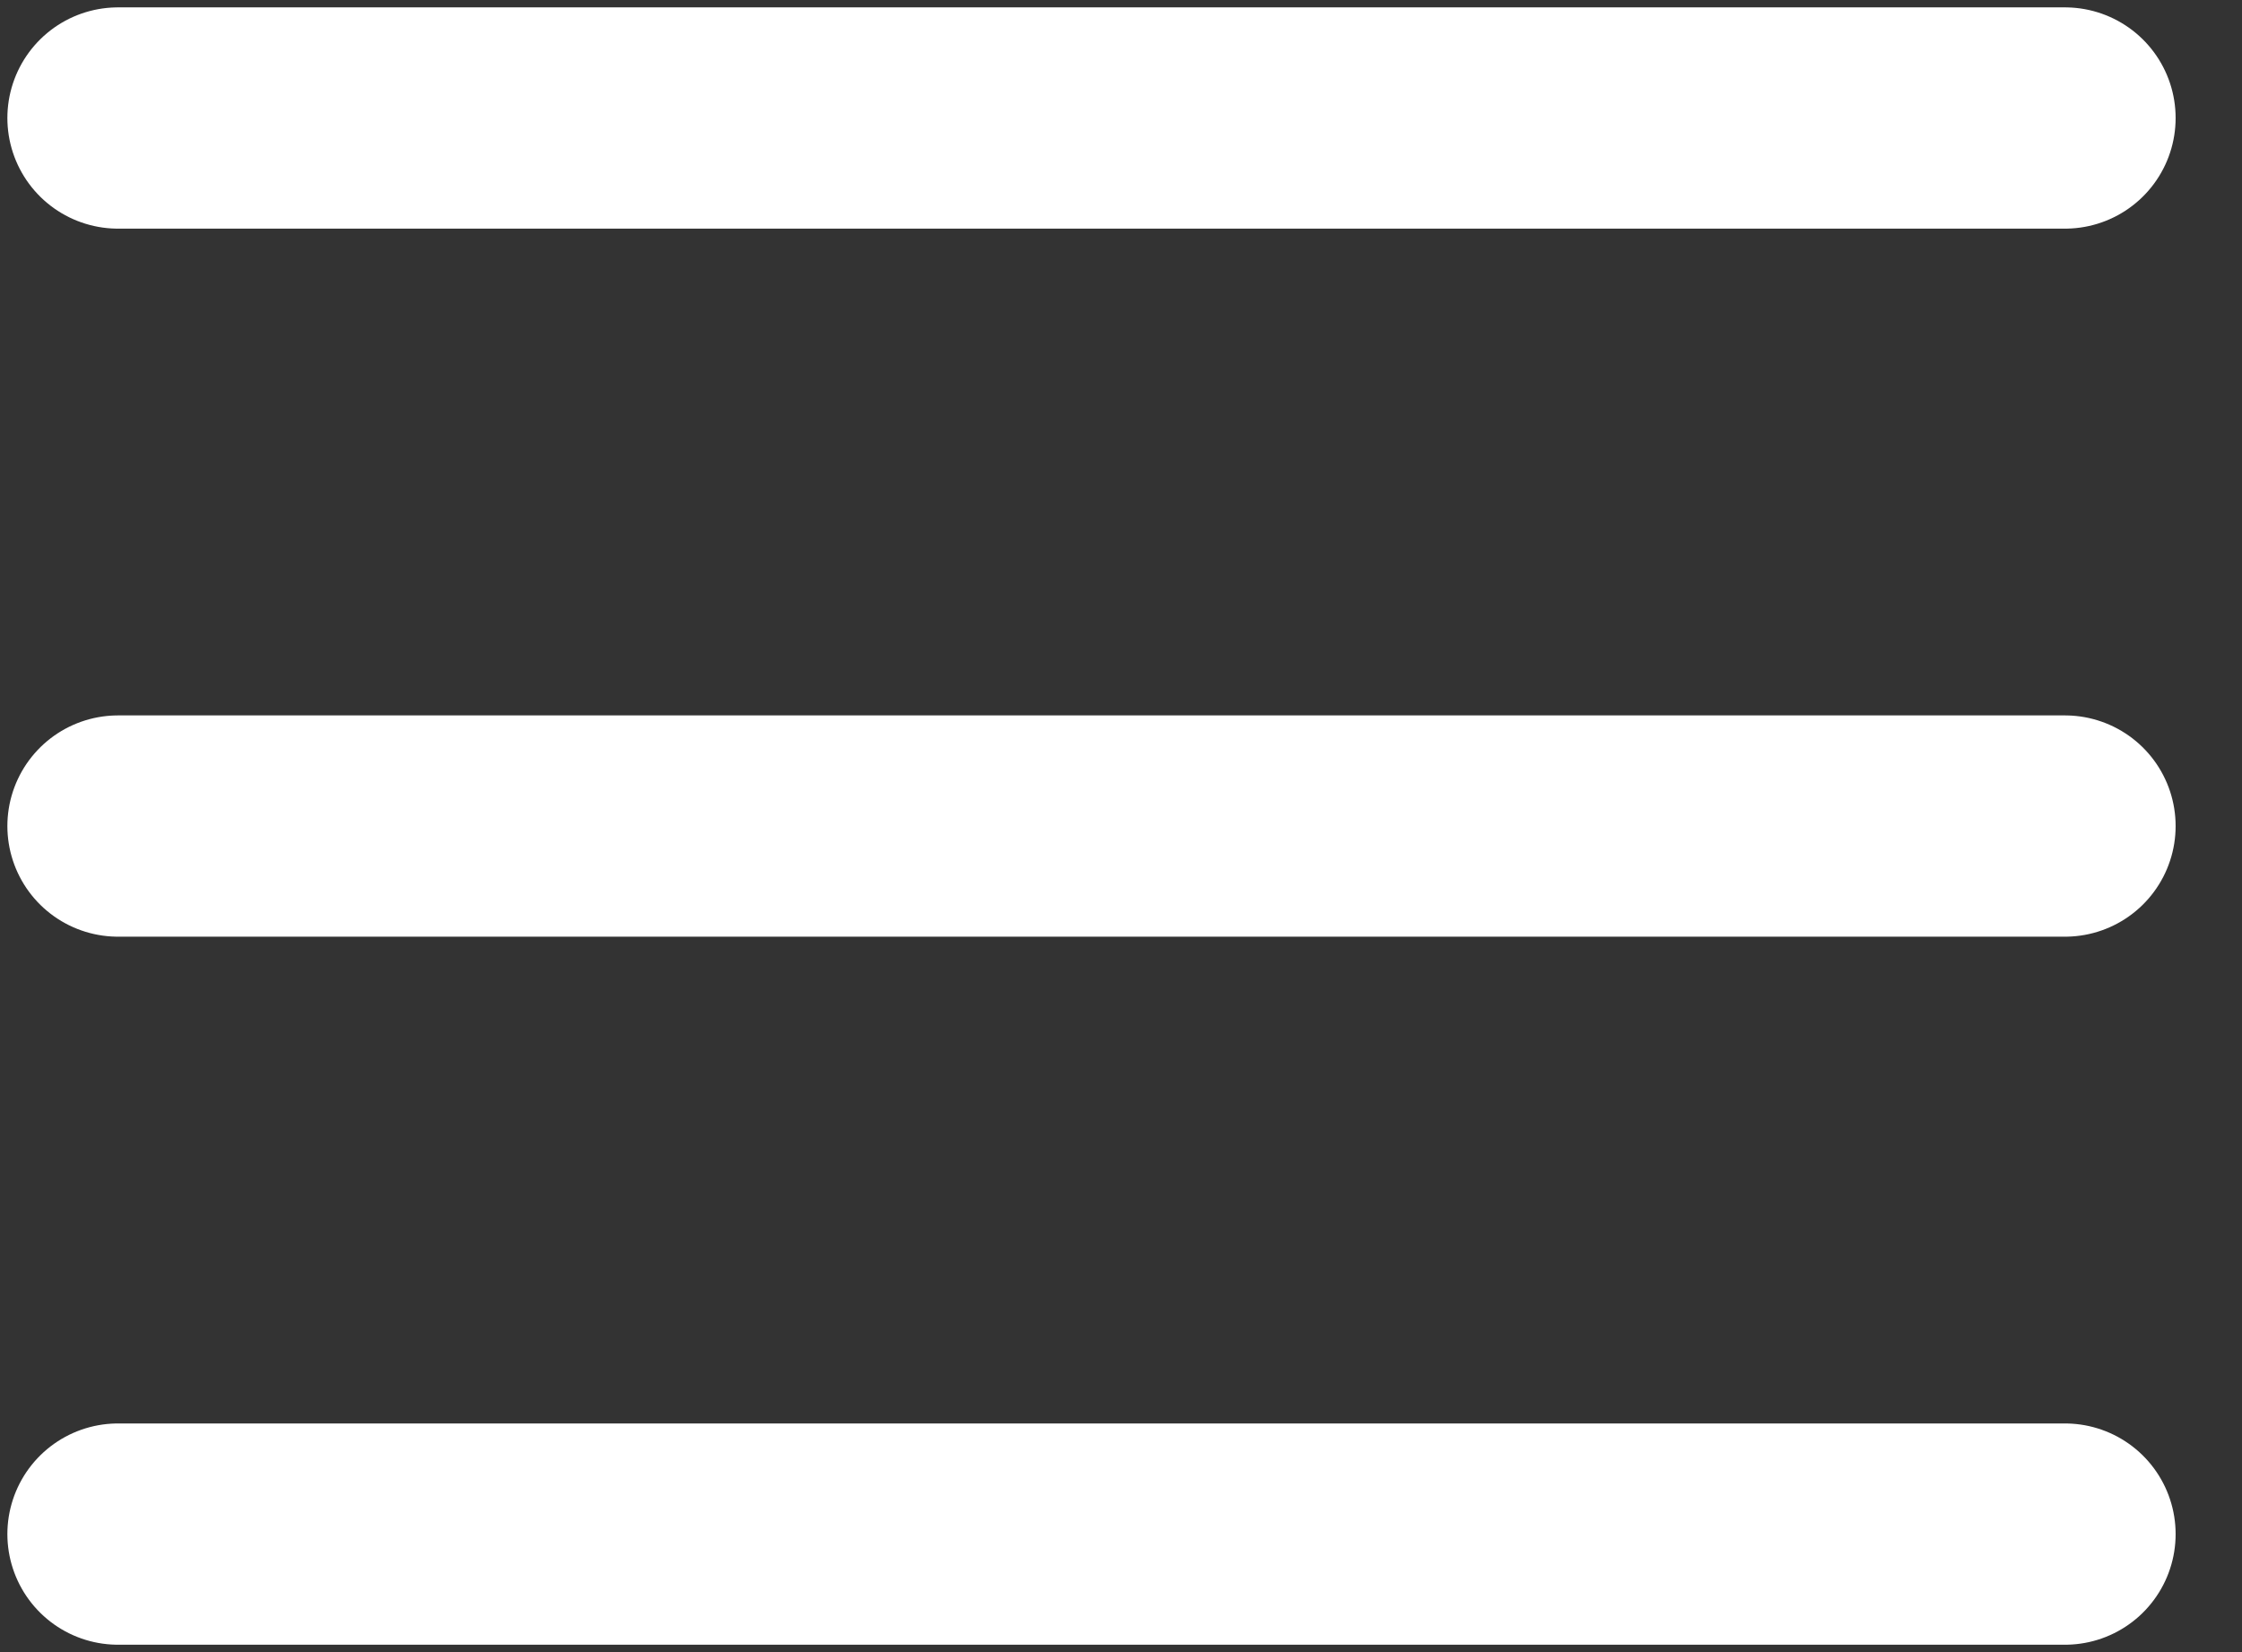 <svg width="19" height="14" fill="none" xmlns="http://www.w3.org/2000/svg"><rect width="100%" height="100%" fill="#333333" stroke="none"/><path d="M1 13h16.5M1 1h16.5H1Zm0 6h16.5H1Z" stroke="#fff" stroke-width="1.875" stroke-linecap="round" stroke-linejoin="round"/></svg>